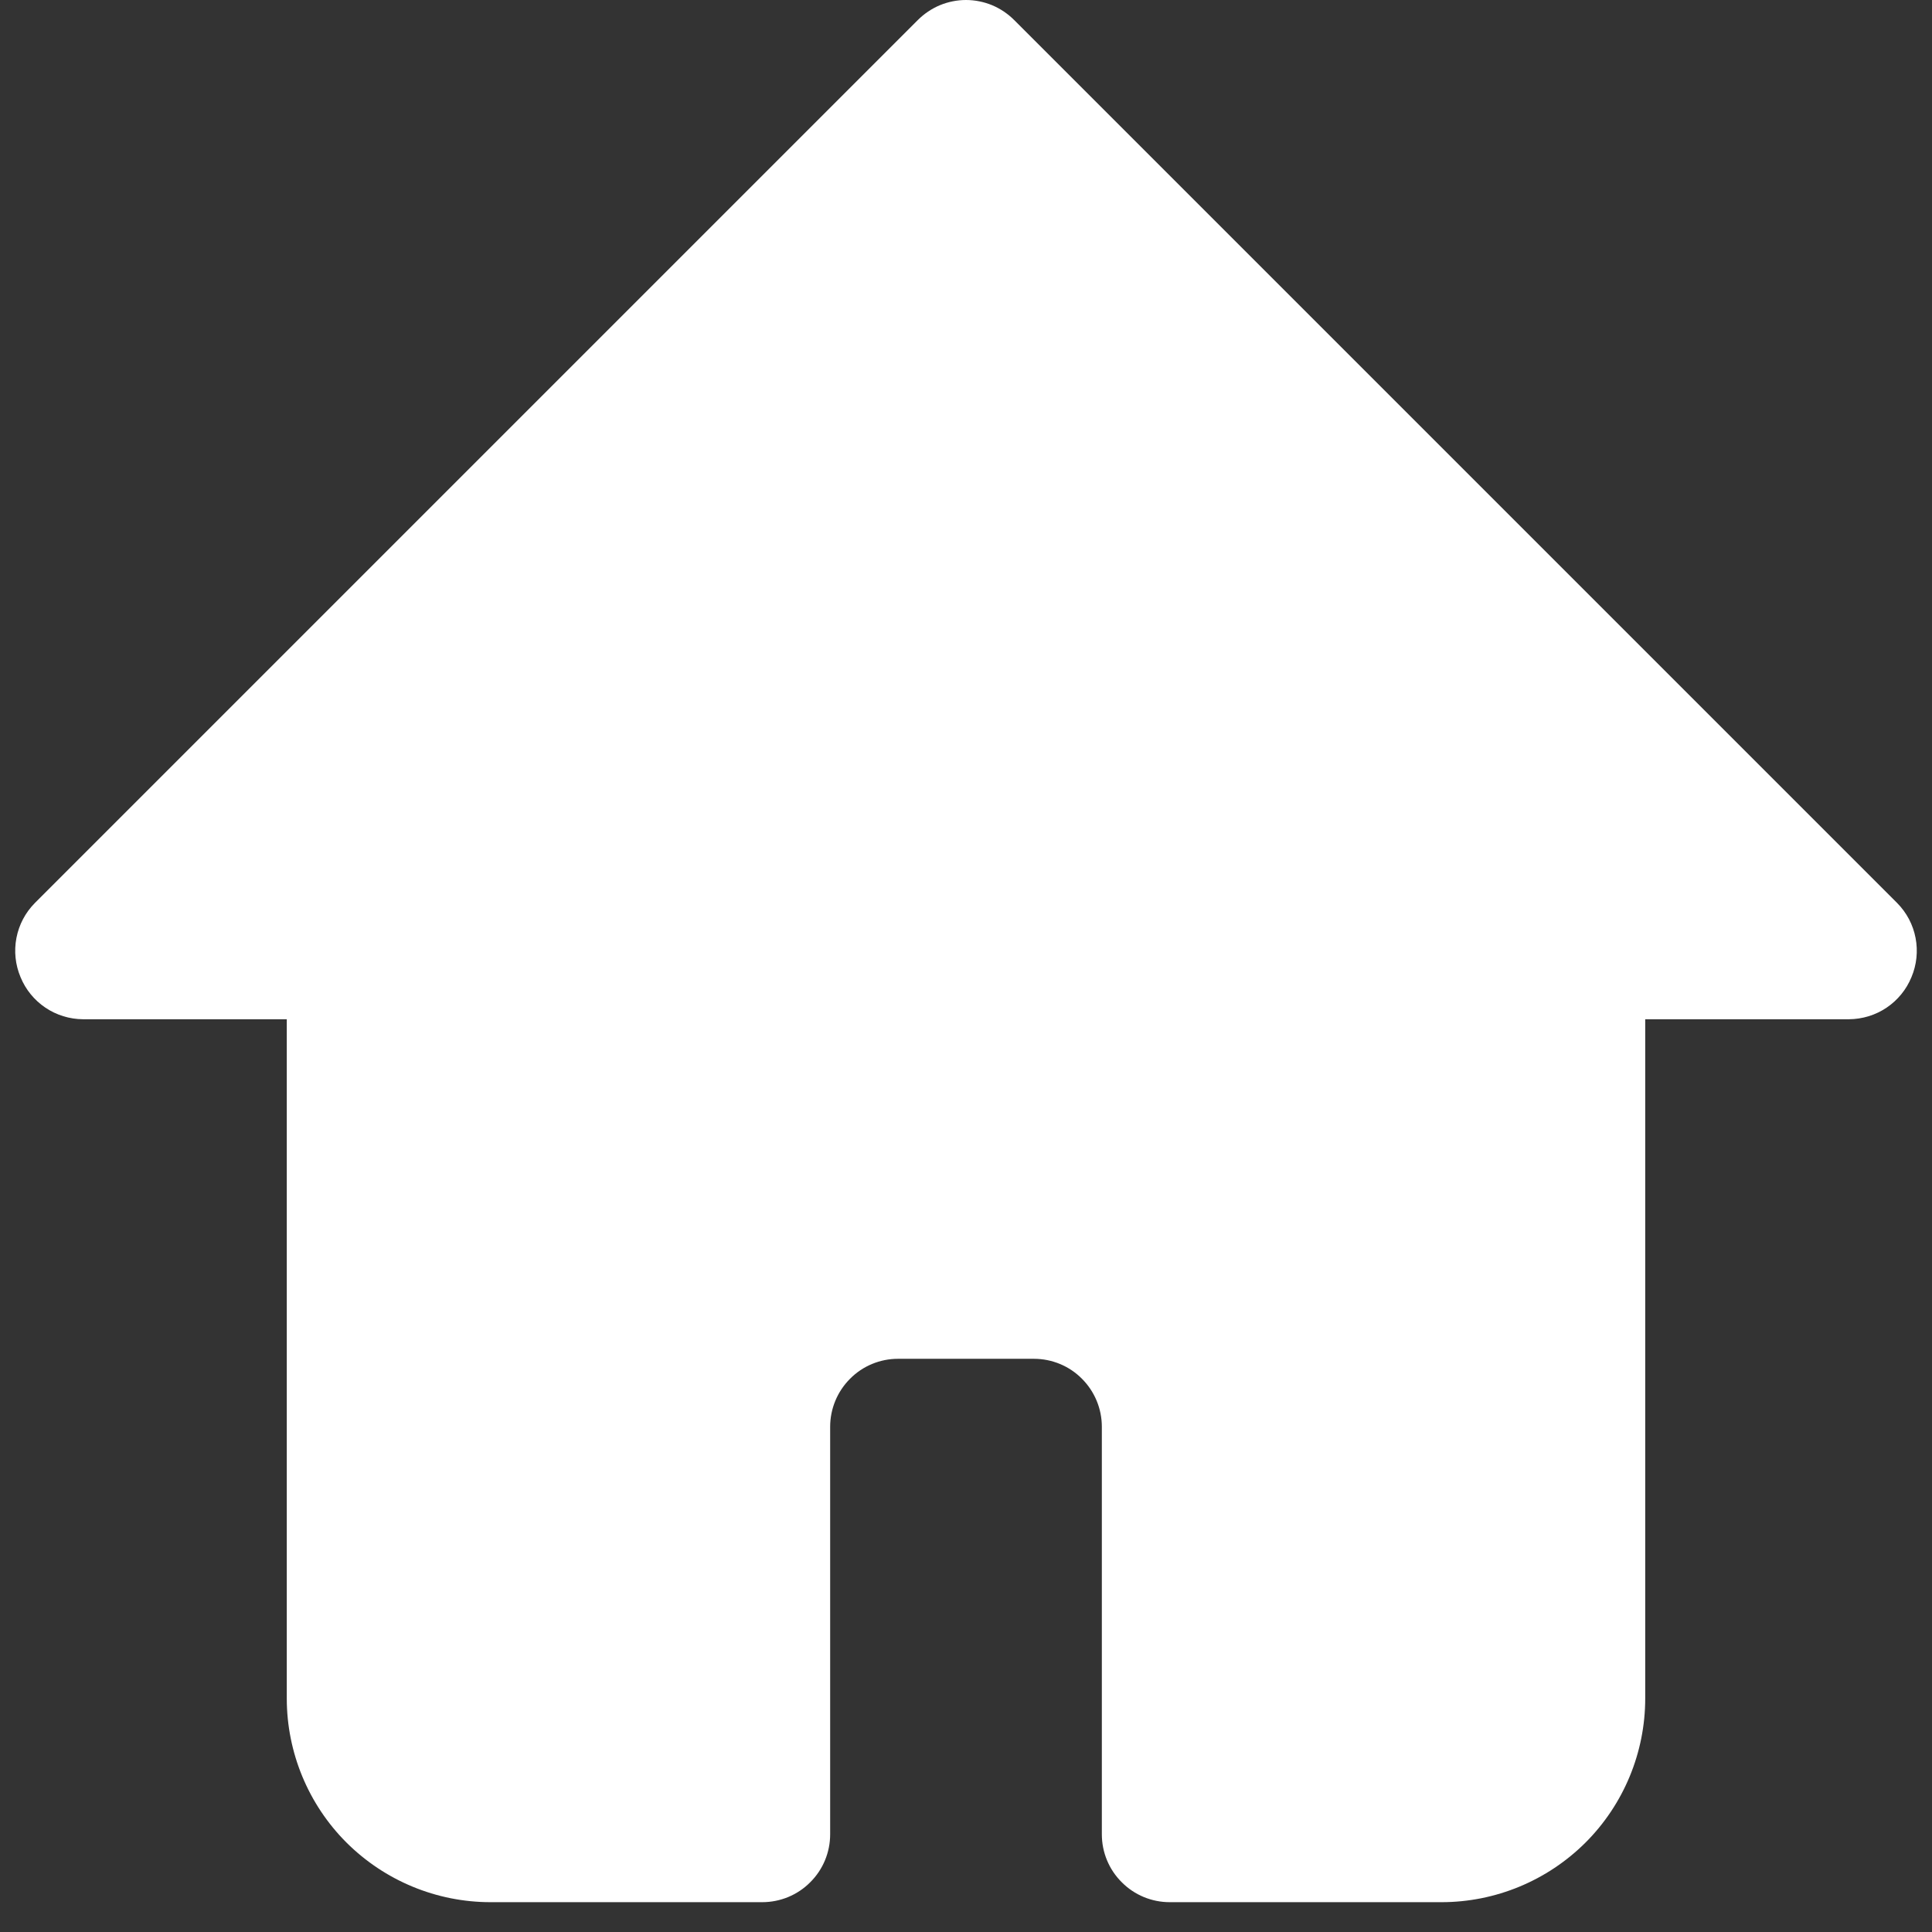 <svg width="16" height="16" viewBox="0 0 16 16" fill="none" xmlns="http://www.w3.org/2000/svg">
<rect x="0" y="0" width="16" height="16" fill="#333333" stroke="none"/>
<path d="M15.83 8.092C15.788 8.195 15.716 8.283 15.624 8.345C15.532 8.407 15.424 8.44 15.312 8.441H13.625V14.066C13.625 14.513 13.447 14.943 13.131 15.259C12.814 15.575 12.385 15.753 11.938 15.753H9.687C9.538 15.753 9.395 15.694 9.29 15.588C9.184 15.483 9.125 15.34 9.125 15.191V11.816C9.125 11.667 9.066 11.524 8.96 11.418C8.855 11.312 8.712 11.253 8.562 11.253H7.437C7.288 11.253 7.145 11.312 7.04 11.418C6.934 11.524 6.875 11.667 6.875 11.816V15.191C6.875 15.34 6.816 15.483 6.71 15.588C6.605 15.694 6.462 15.753 6.312 15.753H4.062C3.615 15.753 3.186 15.575 2.869 15.259C2.553 14.943 2.375 14.513 2.375 14.066V8.441H0.687C0.576 8.44 0.468 8.407 0.376 8.345C0.284 8.283 0.212 8.195 0.17 8.092C0.127 7.99 0.115 7.877 0.136 7.768C0.157 7.658 0.21 7.558 0.288 7.479L7.601 0.166C7.653 0.114 7.715 0.072 7.784 0.043C7.852 0.015 7.926 0 8 0C8.074 0 8.148 0.015 8.216 0.043C8.285 0.072 8.347 0.114 8.399 0.166L15.712 7.479C15.79 7.558 15.843 7.658 15.864 7.768C15.885 7.877 15.873 7.99 15.83 8.092Z" fill="white"/>
</svg>
